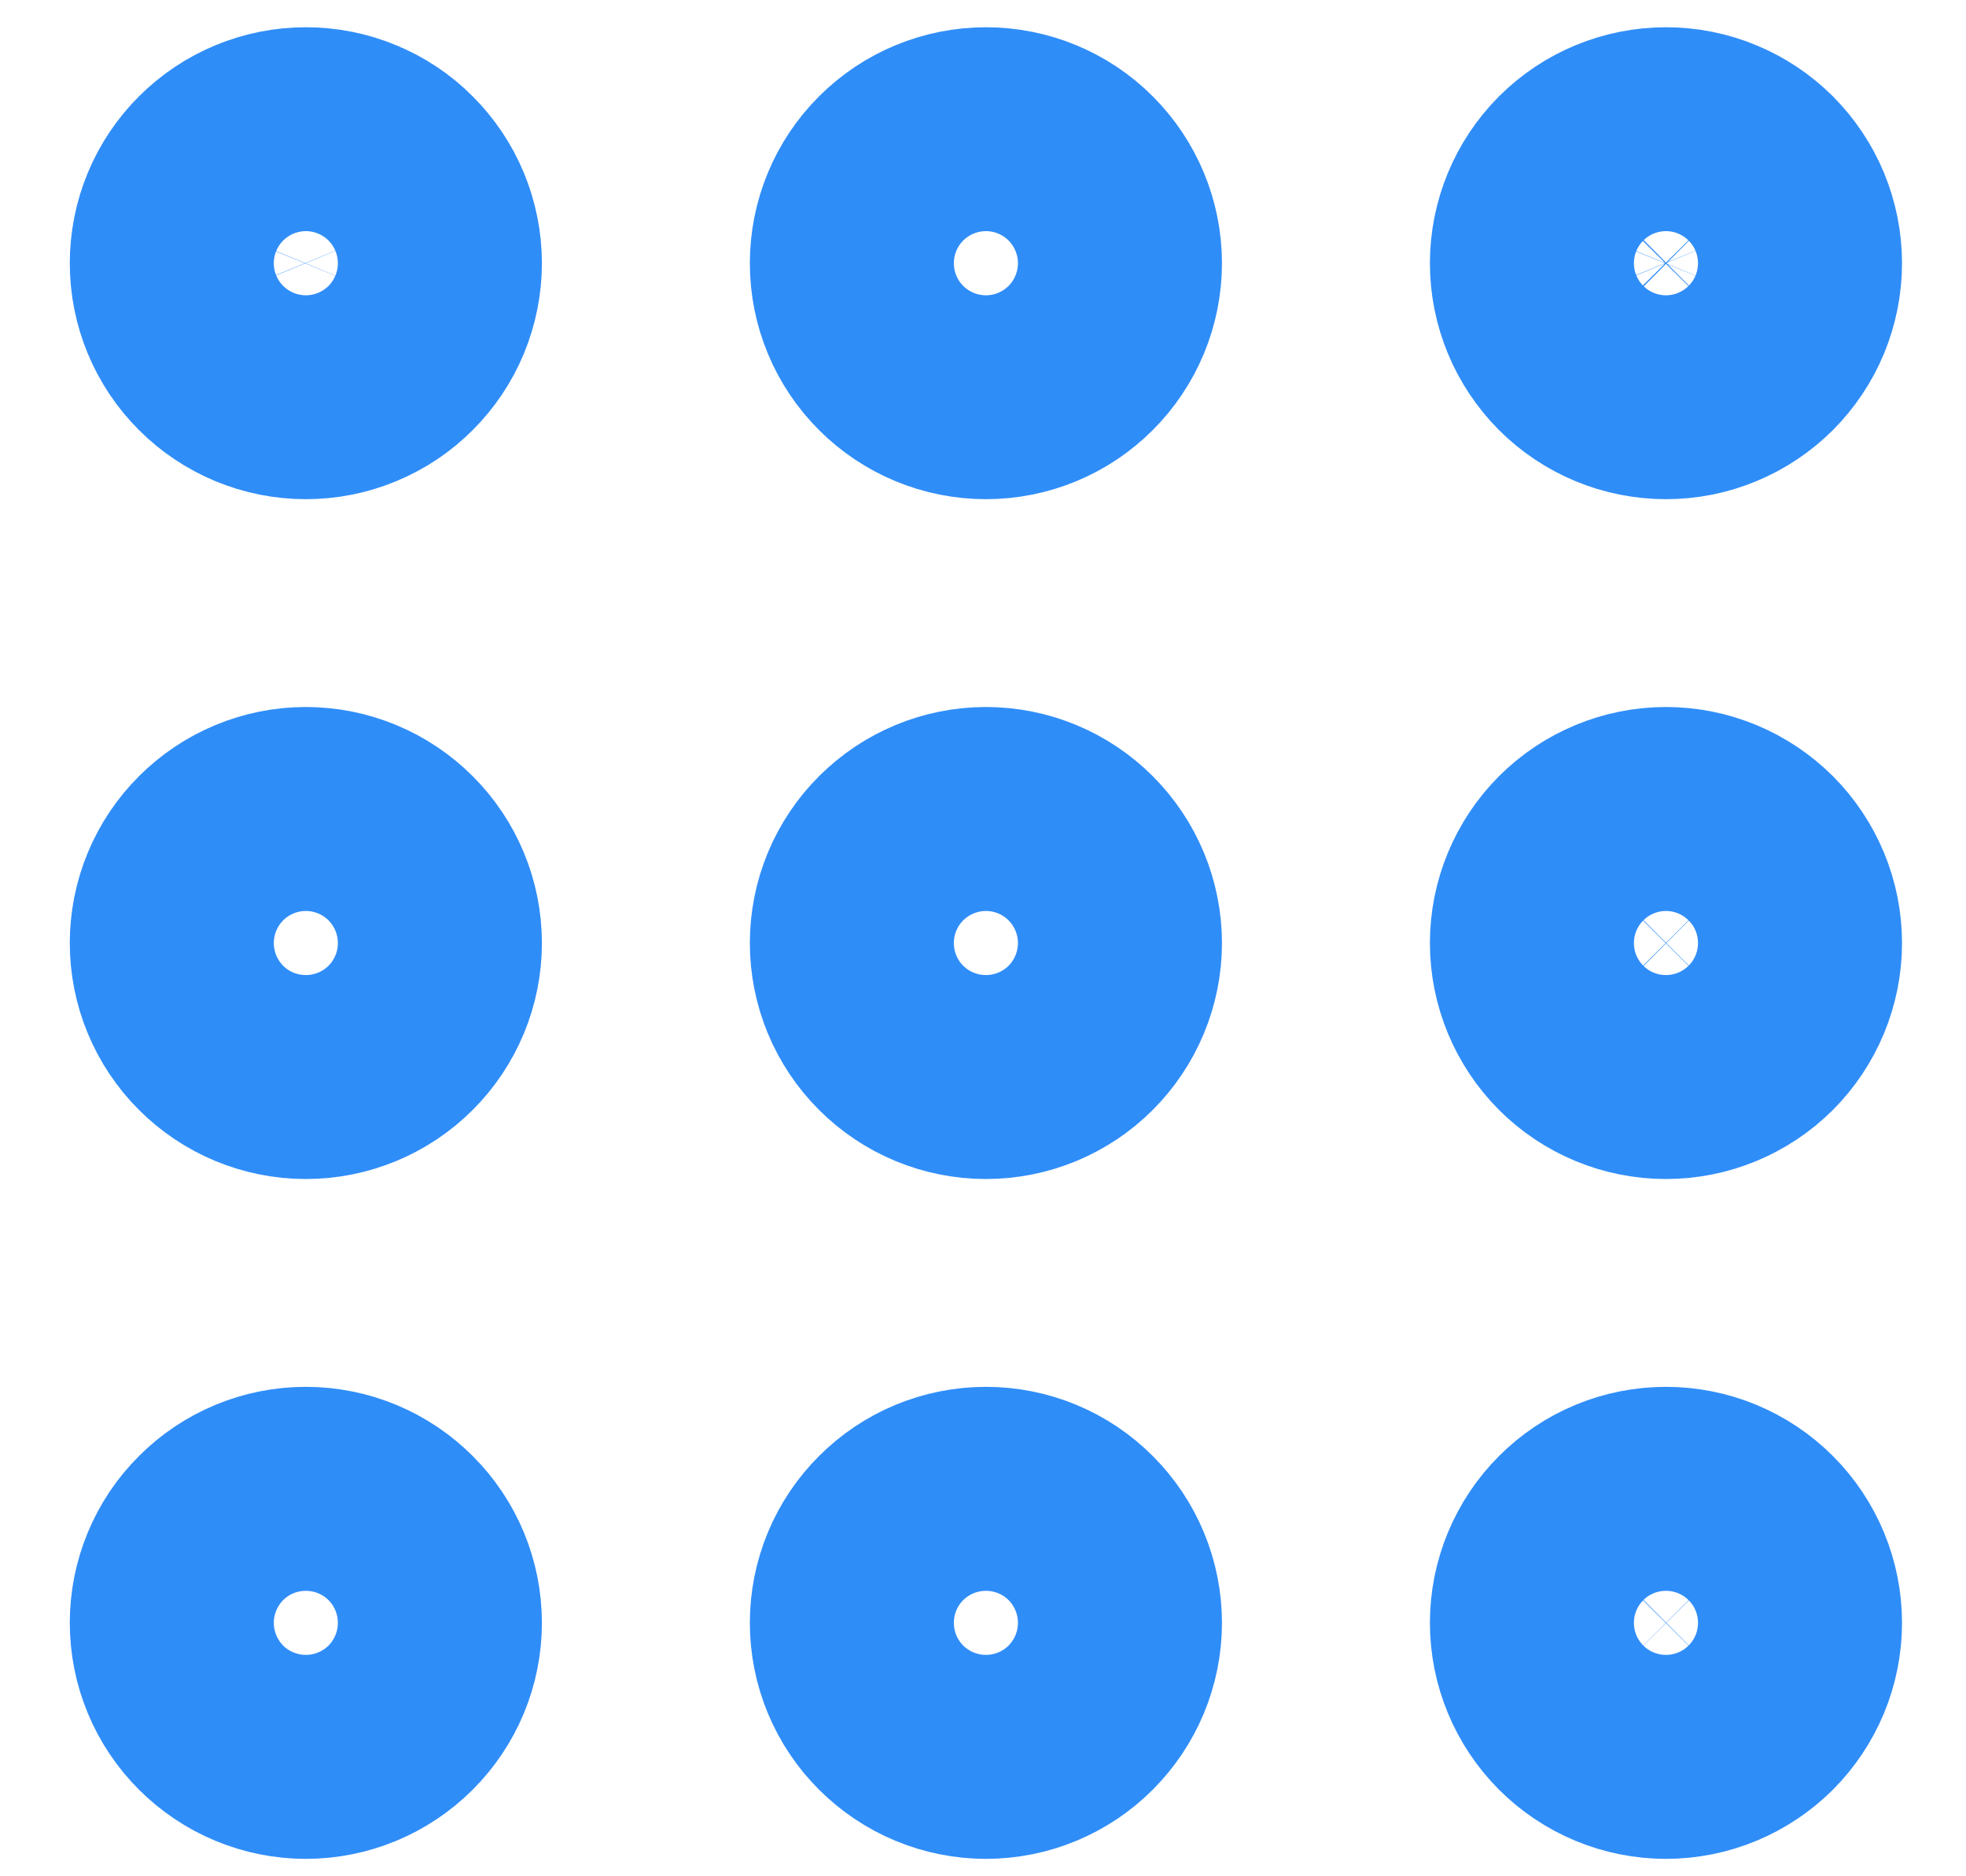 <svg width="22" height="21" viewBox="0 0 22 21" fill="none" xmlns="http://www.w3.org/2000/svg">
<path d="M11.033 4.087C11.335 4.087 11.626 3.967 11.839 3.753C12.053 3.539 12.174 3.249 12.174 2.946C12.174 2.643 12.053 2.353 11.839 2.139C11.626 1.925 11.335 1.805 11.033 1.805C10.73 1.805 10.44 1.925 10.226 2.139C10.011 2.353 9.891 2.643 9.891 2.946C9.891 3.249 10.011 3.539 10.226 3.753C10.44 3.967 10.73 4.087 11.033 4.087ZM18.642 4.087C18.792 4.087 18.941 4.058 19.079 4C19.218 3.943 19.343 3.859 19.45 3.753C19.555 3.647 19.64 3.521 19.697 3.383C19.754 3.244 19.784 3.096 19.784 2.946C19.784 2.796 19.754 2.648 19.697 2.509C19.64 2.371 19.555 2.245 19.45 2.139C19.343 2.033 19.218 1.949 19.079 1.892C18.941 1.834 18.792 1.805 18.642 1.805C18.34 1.805 18.049 1.925 17.835 2.139C17.622 2.353 17.501 2.643 17.501 2.946C17.501 3.249 17.622 3.539 17.835 3.753C18.049 3.967 18.34 4.087 18.642 4.087ZM3.422 4.087C3.572 4.087 3.721 4.058 3.859 4C3.998 3.943 4.124 3.859 4.229 3.753C4.335 3.647 4.42 3.521 4.477 3.383C4.534 3.244 4.564 3.096 4.564 2.946C4.564 2.796 4.534 2.648 4.477 2.509C4.42 2.371 4.335 2.245 4.229 2.139C4.124 2.033 3.998 1.949 3.859 1.892C3.721 1.834 3.572 1.805 3.422 1.805C3.12 1.805 2.83 1.925 2.616 2.139C2.401 2.353 2.281 2.643 2.281 2.946C2.281 3.249 2.401 3.539 2.616 3.753C2.83 3.967 3.12 4.087 3.422 4.087ZM11.033 11.696C11.335 11.696 11.626 11.576 11.839 11.362C12.053 11.148 12.174 10.857 12.174 10.555C12.174 10.252 12.053 9.962 11.839 9.748C11.626 9.534 11.335 9.413 11.033 9.413C10.73 9.413 10.44 9.534 10.226 9.748C10.011 9.962 9.891 10.252 9.891 10.555C9.891 10.857 10.011 11.148 10.226 11.362C10.44 11.576 10.73 11.696 11.033 11.696ZM18.642 11.696C18.945 11.696 19.235 11.576 19.45 11.362C19.663 11.148 19.784 10.857 19.784 10.555C19.784 10.252 19.663 9.962 19.45 9.748C19.235 9.534 18.945 9.413 18.642 9.413C18.34 9.413 18.049 9.534 17.835 9.748C17.622 9.962 17.501 10.252 17.501 10.555C17.501 10.857 17.622 11.148 17.835 11.362C18.049 11.576 18.34 11.696 18.642 11.696ZM3.422 11.696C3.725 11.696 4.015 11.576 4.229 11.362C4.444 11.148 4.564 10.857 4.564 10.555C4.564 10.252 4.444 9.962 4.229 9.748C4.015 9.534 3.725 9.413 3.422 9.413C3.12 9.413 2.83 9.534 2.616 9.748C2.401 9.962 2.281 10.252 2.281 10.555C2.281 10.857 2.401 11.148 2.616 11.362C2.83 11.576 3.12 11.696 3.422 11.696ZM11.033 19.305C11.335 19.305 11.626 19.184 11.839 18.97C12.053 18.756 12.174 18.466 12.174 18.163C12.174 17.861 12.053 17.57 11.839 17.357C11.626 17.142 11.335 17.022 11.033 17.022C10.73 17.022 10.44 17.142 10.226 17.357C10.011 17.57 9.891 17.861 9.891 18.163C9.891 18.466 10.011 18.756 10.226 18.97C10.44 19.184 10.73 19.305 11.033 19.305ZM18.642 19.305C18.945 19.305 19.235 19.184 19.45 18.97C19.663 18.756 19.784 18.466 19.784 18.163C19.784 17.861 19.663 17.57 19.45 17.357C19.235 17.142 18.945 17.022 18.642 17.022C18.34 17.022 18.049 17.142 17.835 17.357C17.622 17.57 17.501 17.861 17.501 18.163C17.501 18.466 17.622 18.756 17.835 18.97C18.049 19.184 18.34 19.305 18.642 19.305ZM3.422 19.305C3.725 19.305 4.015 19.184 4.229 18.97C4.444 18.756 4.564 18.466 4.564 18.163C4.564 17.861 4.444 17.57 4.229 17.357C4.015 17.142 3.725 17.022 3.422 17.022C3.12 17.022 2.83 17.142 2.616 17.357C2.401 17.57 2.281 17.861 2.281 18.163C2.281 18.466 2.401 18.756 2.616 18.97C2.83 19.184 3.12 19.305 3.422 19.305Z" stroke="#2F8DF8" stroke-width="3" stroke-linecap="round" stroke-linejoin="round"/>
</svg>
